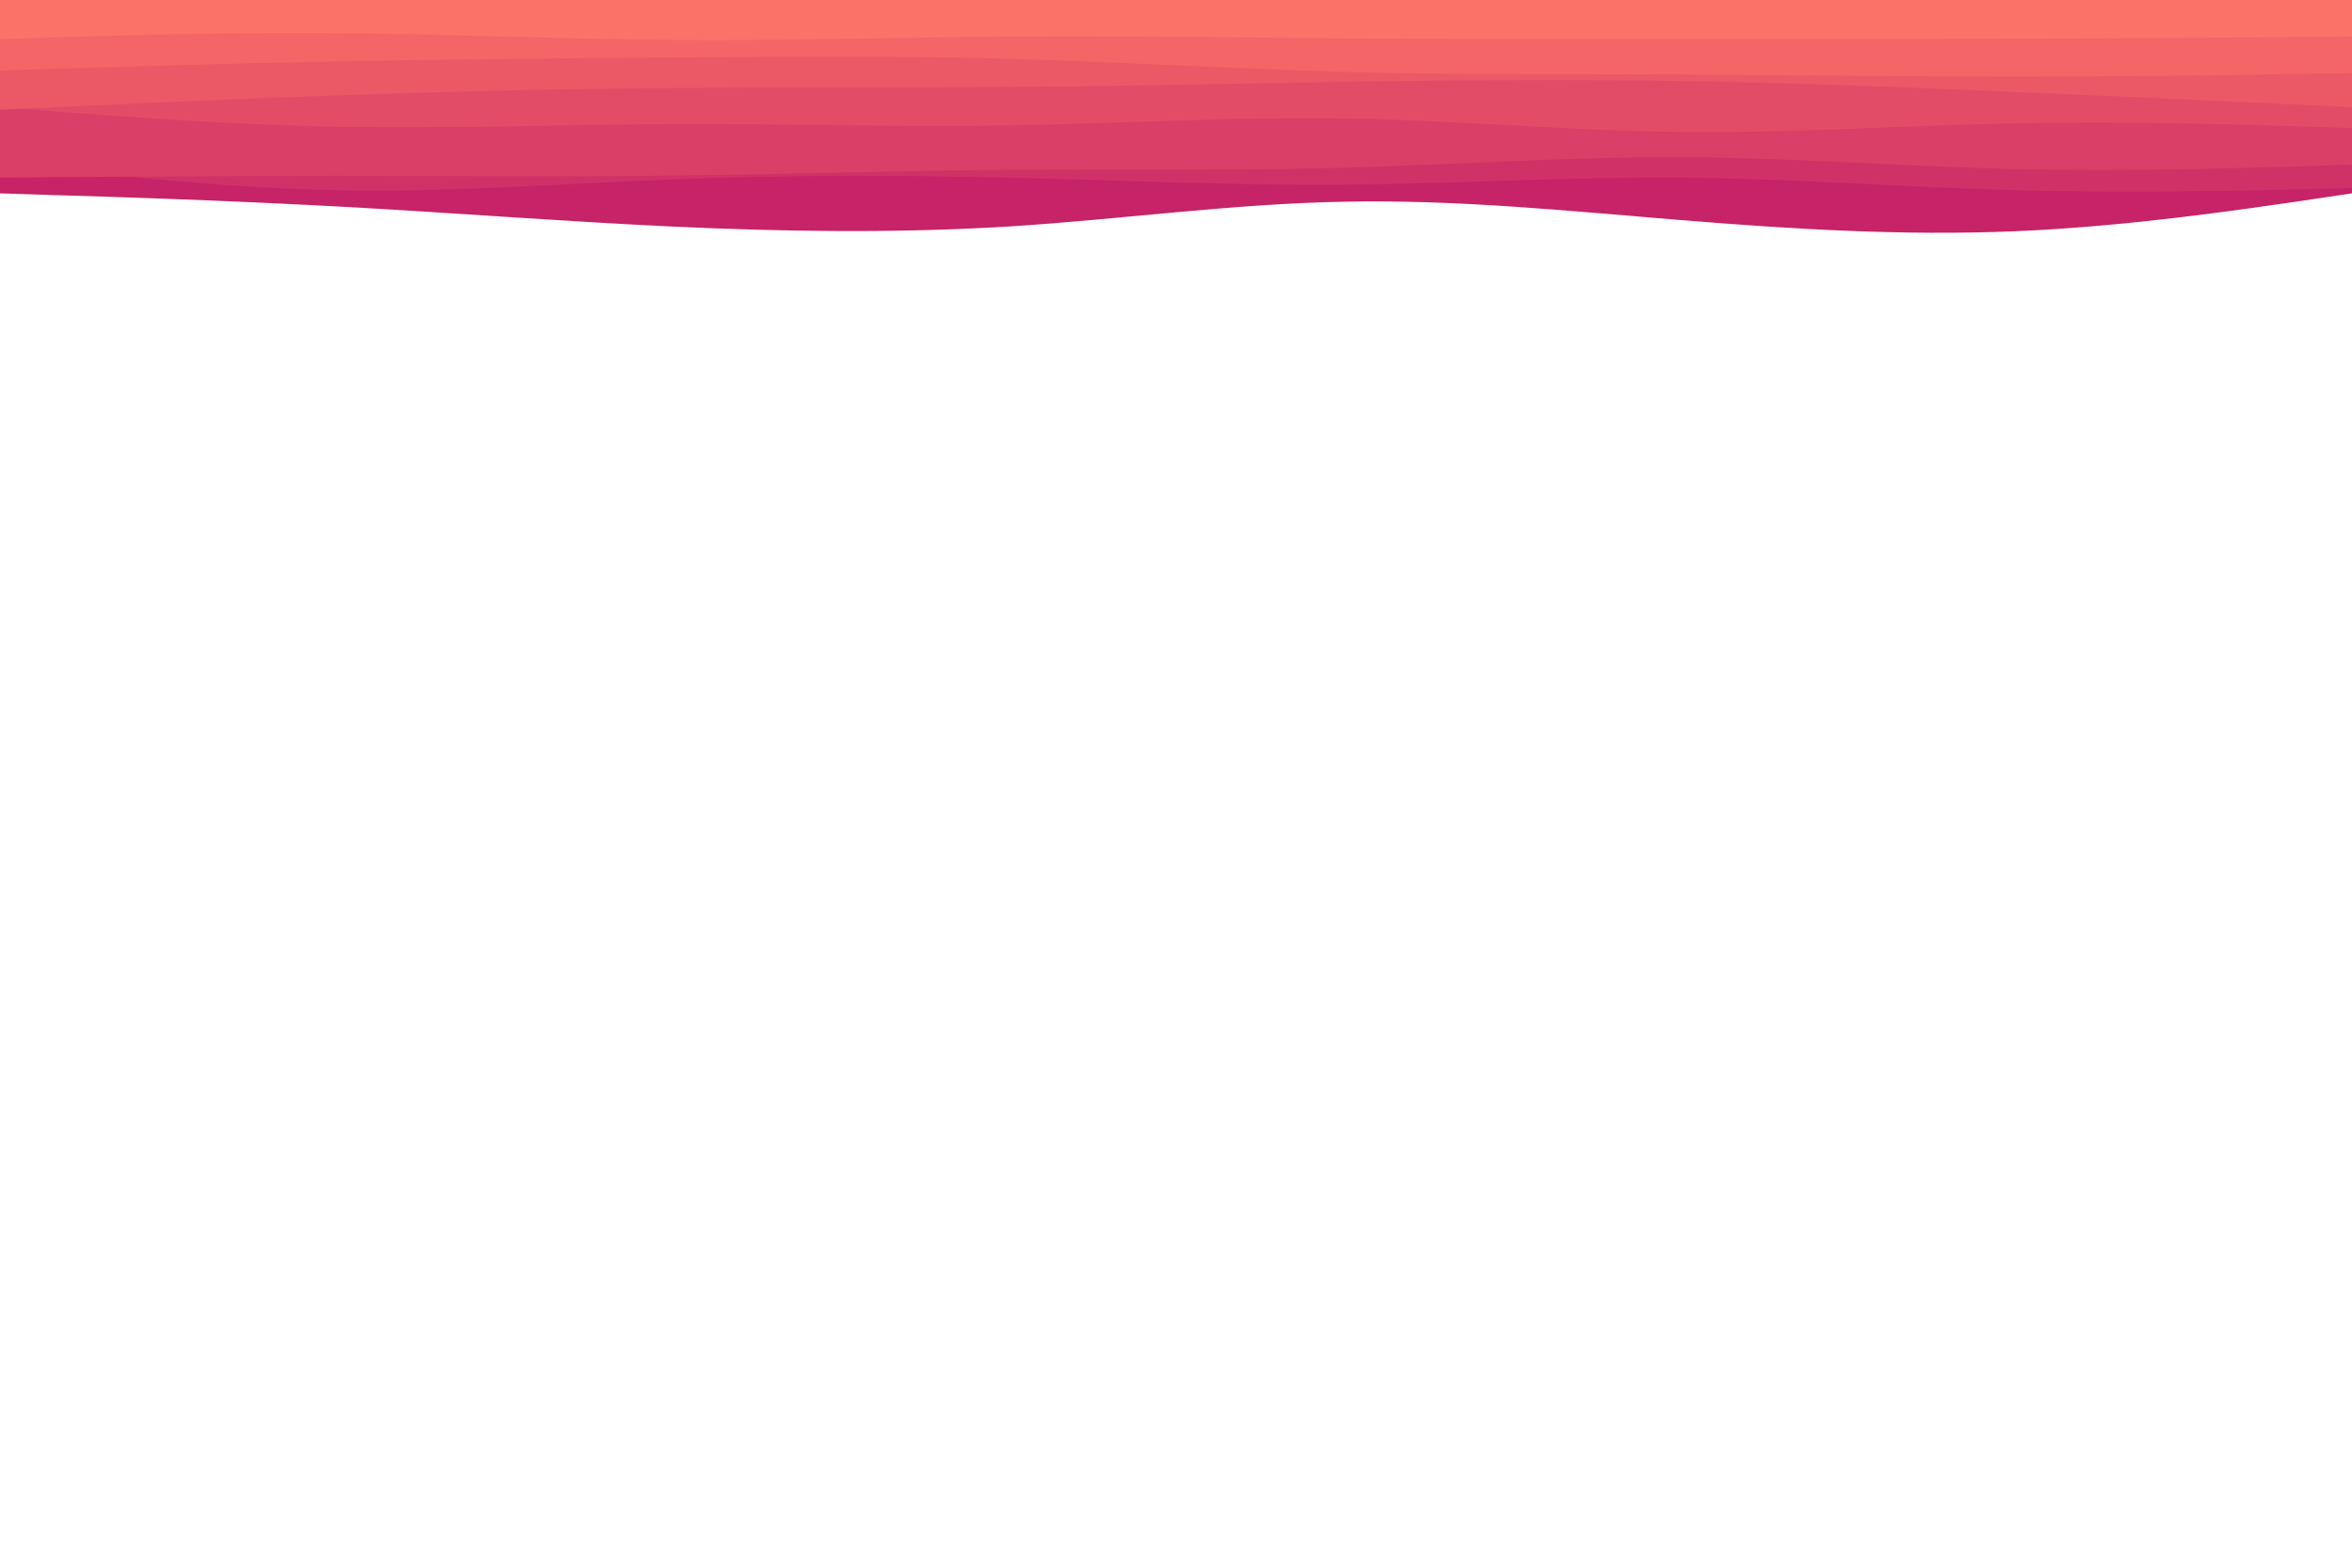<svg id="visual" viewBox="0 0 900 600" width="900" height="600" xmlns="http://www.w3.org/2000/svg" version="1.1"><rect x="0" y="0" width="900" height="600" fill="#FFFFFF"></rect><path d="M0 74L21.5 74.7C43 75.3 86 76.7 128.8 79C171.7 81.3 214.3 84.7 257.2 86.7C300 88.7 343 89.3 385.8 86.7C428.7 84 471.3 78 514.2 77.2C557 76.3 600 80.7 642.8 84.2C685.7 87.7 728.3 90.3 771.2 88.5C814 86.7 857 80.3 878.5 77.2L900 74L900 0L878.5 0C857 0 814 0 771.2 0C728.3 0 685.7 0 642.8 0C600 0 557 0 514.2 0C471.3 0 428.7 0 385.8 0C343 0 300 0 257.2 0C214.3 0 171.7 0 128.8 0C86 0 43 0 21.5 0L0 0Z" fill="#c62368"></path><path d="M0 62L21.5 64.5C43 67 86 72 128.8 72.8C171.7 73.7 214.3 70.3 257.2 68.7C300 67 343 67 385.8 68C428.7 69 471.3 71 514.2 70.7C557 70.3 600 67.7 642.8 68C685.7 68.3 728.3 71.7 771.2 72.8C814 74 857 73 878.5 72.5L900 72L900 0L878.5 0C857 0 814 0 771.2 0C728.3 0 685.7 0 642.8 0C600 0 557 0 514.2 0C471.3 0 428.7 0 385.8 0C343 0 300 0 257.2 0C214.3 0 171.7 0 128.8 0C86 0 43 0 21.5 0L0 0Z" fill="#d03267"></path><path d="M0 68L21.5 67.8C43 67.7 86 67.3 128.8 67.3C171.7 67.3 214.3 67.7 257.2 67.2C300 66.7 343 65.3 385.8 65C428.7 64.7 471.3 65.3 514.2 64.2C557 63 600 60 642.8 60.2C685.7 60.3 728.3 63.7 771.2 64.7C814 65.7 857 64.3 878.5 63.7L900 63L900 0L878.5 0C857 0 814 0 771.2 0C728.3 0 685.7 0 642.8 0C600 0 557 0 514.2 0C471.3 0 428.7 0 385.8 0C343 0 300 0 257.2 0C214.3 0 171.7 0 128.8 0C86 0 43 0 21.5 0L0 0Z" fill="#da3f67"></path><path d="M0 41L21.5 42.7C43 44.3 86 47.7 128.8 48.5C171.7 49.3 214.3 47.7 257.2 47.5C300 47.3 343 48.7 385.8 48C428.7 47.3 471.3 44.7 514.2 45.3C557 46 600 50 642.8 50.5C685.7 51 728.3 48 771.2 47.2C814 46.3 857 47.7 878.5 48.3L900 49L900 0L878.5 0C857 0 814 0 771.2 0C728.3 0 685.7 0 642.8 0C600 0 557 0 514.2 0C471.3 0 428.7 0 385.8 0C343 0 300 0 257.2 0C214.3 0 171.7 0 128.8 0C86 0 43 0 21.5 0L0 0Z" fill="#e34c67"></path><path d="M0 42L21.5 41C43 40 86 38 128.8 36.5C171.7 35 214.3 34 257.2 33.7C300 33.3 343 33.7 385.8 33.3C428.7 33 471.3 32 514.2 31.3C557 30.7 600 30.3 642.8 31C685.7 31.7 728.3 33.3 771.2 35.2C814 37 857 39 878.5 40L900 41L900 0L878.5 0C857 0 814 0 771.2 0C728.3 0 685.7 0 642.8 0C600 0 557 0 514.2 0C471.3 0 428.7 0 385.8 0C343 0 300 0 257.2 0C214.3 0 171.7 0 128.8 0C86 0 43 0 21.5 0L0 0Z" fill="#eb5967"></path><path d="M0 27L21.5 26.3C43 25.7 86 24.3 128.8 23.5C171.7 22.7 214.3 22.3 257.2 22C300 21.7 343 21.3 385.8 22.5C428.7 23.7 471.3 26.3 514.2 27.5C557 28.7 600 28.3 642.8 28.5C685.7 28.7 728.3 29.3 771.2 29.3C814 29.3 857 28.7 878.5 28.3L900 28L900 0L878.5 0C857 0 814 0 771.2 0C728.3 0 685.7 0 642.8 0C600 0 557 0 514.2 0C471.3 0 428.7 0 385.8 0C343 0 300 0 257.2 0C214.3 0 171.7 0 128.8 0C86 0 43 0 21.5 0L0 0Z" fill="#f36567"></path><path d="M0 15L21.5 14.3C43 13.7 86 12.3 128.8 12.7C171.7 13 214.3 15 257.2 15.3C300 15.7 343 14.3 385.8 14C428.7 13.7 471.3 14.3 514.2 14.7C557 15 600 15 642.8 15C685.7 15 728.3 15 771.2 14.8C814 14.7 857 14.3 878.5 14.2L900 14L900 0L878.5 0C857 0 814 0 771.2 0C728.3 0 685.7 0 642.8 0C600 0 557 0 514.2 0C471.3 0 428.7 0 385.8 0C343 0 300 0 257.2 0C214.3 0 171.7 0 128.8 0C86 0 43 0 21.5 0L0 0Z" fill="#fa7268"></path></svg>

